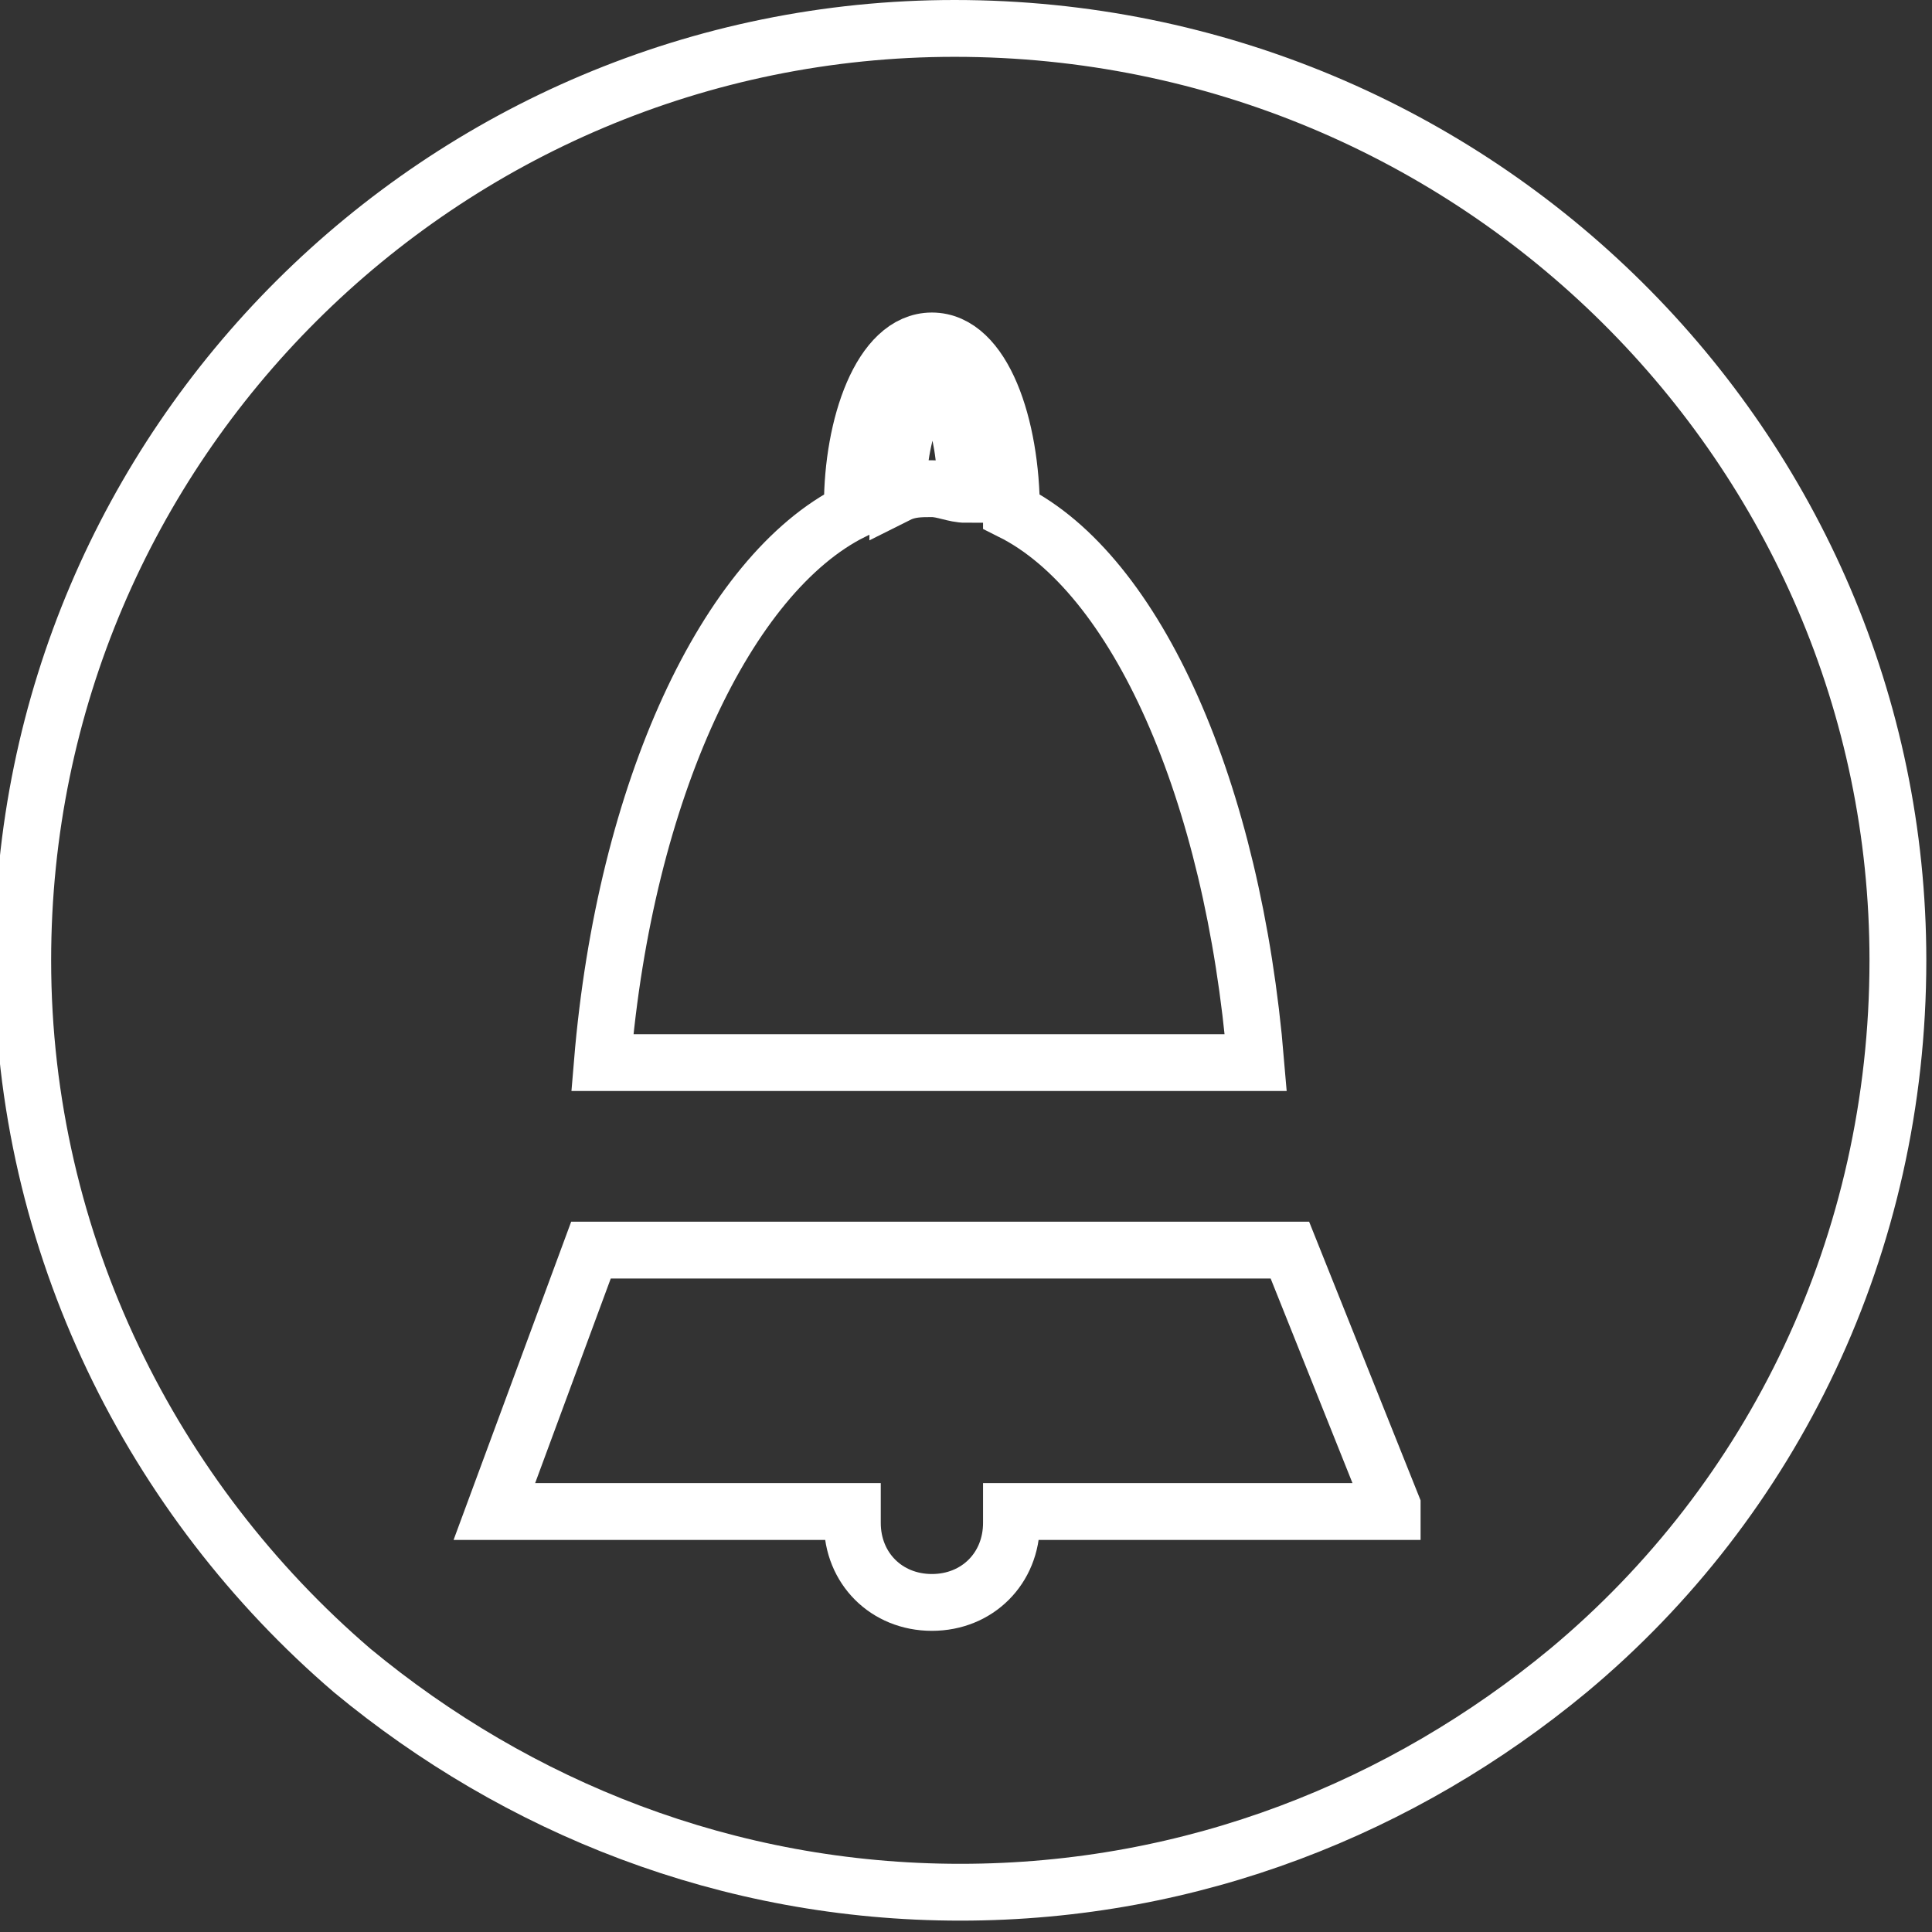 <svg width="34" height="34" viewBox="0 0 34 34" fill="none" xmlns="http://www.w3.org/2000/svg">
    <rect x="0" y="0" width="34" height="34" fill="#333333" stroke="none"/>
    <g clip-path="url(#clip0_53_48)">
        <path d="M24.5 26.5L22.7 22H10.4L8.7 26.6H15C15 26.7 15 26.7 15 26.8C15 27.6 15.6 28.2 16.4 28.2C17.2 28.2 17.8 27.6 17.8 26.8C17.8 26.7 17.8 26.7 17.8 26.6H24.5V26.5Z" stroke="white" stroke-miterlimit="10"/>
        <path d="M17.8 9C17.8 9 17.8 8.9 17.8 9C17.8 7.5 17.3 6 16.4 6C15.5 6 15 7.5 15 8.9C15 8.9 15 8.9 15 9C12.8 10.1 11 13.9 10.6 18.7H22.1C21.7 13.9 20 10.1 17.8 9ZM16.4 8.6C16.2 8.6 16 8.6 15.8 8.7C15.8 7.4 16.3 6.7 16.4 6.7C16.6 6.7 17 7.4 17 8.7C16.8 8.7 16.6 8.6 16.4 8.6Z" stroke="white" stroke-miterlimit="10"/>
        <path d="M33.4 16.9C33.4 21.9 31.2 26.4 27.6 29.4C24.7 31.8 21 33.3 16.9 33.3C12.8 33.3 9.1 31.8 6.2 29.4C2.7 26.4 0.4 21.9 0.4 16.9C0.4 7.8 7.8 0.5 16.8 0.5C26 0.5 33.4 7.9 33.4 16.9Z" stroke="white" stroke-miterlimit="10"/>
    </g>
    <defs>
        <clipPath id="clip0_53_48">
            <rect width="33.9" height="33.9" fill="white"/>
        </clipPath>
    </defs>
</svg>
